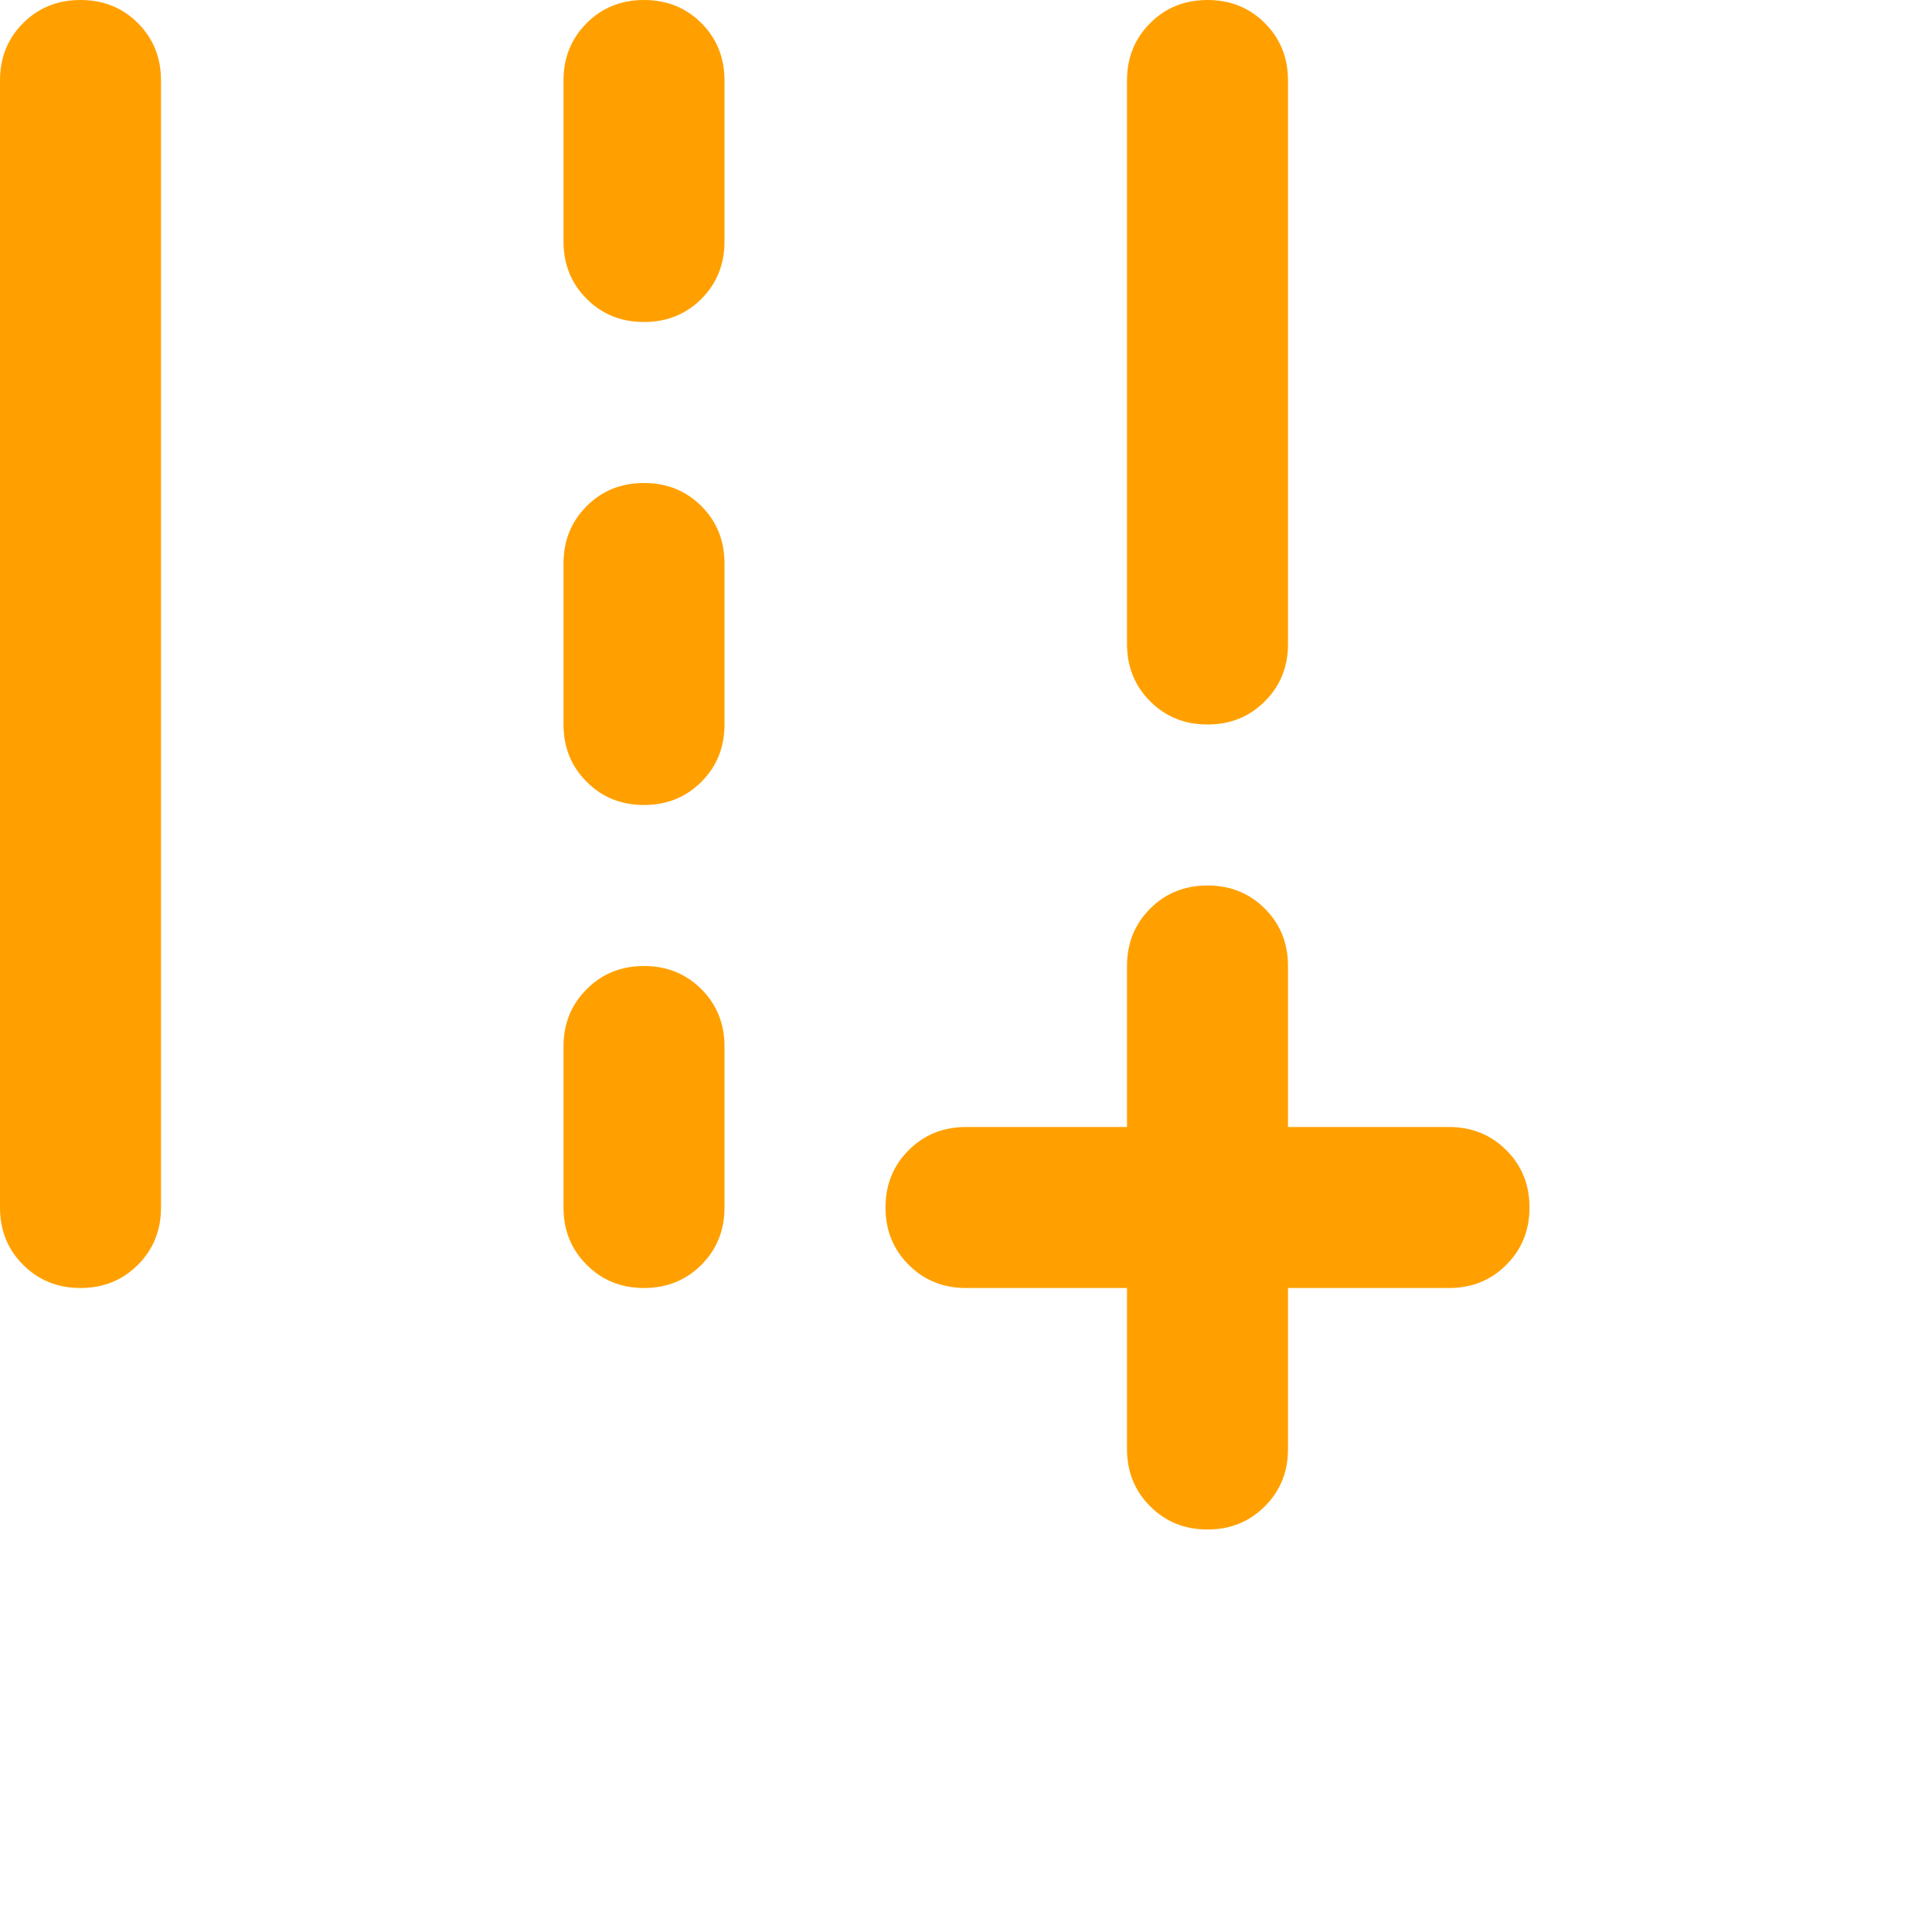 <svg width="100%" height="100%" viewBox="0 0 48 48" fill="none" xmlns="http://www.w3.org/2000/svg">
<path d="M30 38C29.433 38 28.959 37.808 28.576 37.424C28.192 37.041 28 36.567 28 36V32H24C23.433 32 22.959 31.808 22.576 31.424C22.192 31.041 22 30.567 22 30C22 29.433 22.192 28.959 22.576 28.576C22.959 28.192 23.433 28 24 28H28V24C28 23.433 28.192 22.958 28.576 22.574C28.959 22.191 29.433 22 30 22C30.567 22 31.041 22.191 31.424 22.574C31.808 22.958 32 23.433 32 24V28H36C36.567 28 37.041 28.192 37.424 28.576C37.808 28.959 38 29.433 38 30C38 30.567 37.808 31.041 37.424 31.424C37.041 31.808 36.567 32 36 32H32V36C32 36.567 31.808 37.041 31.424 37.424C31.041 37.808 30.567 38 30 38ZM30 18C29.433 18 28.959 17.808 28.576 17.424C28.192 17.041 28 16.567 28 16V2C28 1.433 28.192 0.958 28.576 0.574C28.959 0.191 29.433 0 30 0C30.567 0 31.041 0.191 31.424 0.574C31.808 0.958 32 1.433 32 2V16C32 16.567 31.808 17.041 31.424 17.424C31.041 17.808 30.567 18 30 18ZM2 32C1.433 32 0.958 31.808 0.574 31.424C0.191 31.041 0 30.567 0 30V2C0 1.433 0.191 0.958 0.574 0.574C0.958 0.191 1.433 0 2 0C2.567 0 3.042 0.191 3.426 0.574C3.809 0.958 4 1.433 4 2V30C4 30.567 3.809 31.041 3.426 31.424C3.042 31.808 2.567 32 2 32ZM16 8C15.433 8 14.959 7.809 14.576 7.426C14.192 7.042 14 6.567 14 6V2C14 1.433 14.192 0.958 14.576 0.574C14.959 0.191 15.433 0 16 0C16.567 0 17.042 0.191 17.426 0.574C17.809 0.958 18 1.433 18 2V6C18 6.567 17.809 7.042 17.426 7.426C17.042 7.809 16.567 8 16 8ZM16 20C15.433 20 14.959 19.808 14.576 19.424C14.192 19.041 14 18.567 14 18V14C14 13.433 14.192 12.958 14.576 12.574C14.959 12.191 15.433 12 16 12C16.567 12 17.042 12.191 17.426 12.574C17.809 12.958 18 13.433 18 14V18C18 18.567 17.809 19.041 17.426 19.424C17.042 19.808 16.567 20 16 20ZM16 32C15.433 32 14.959 31.808 14.576 31.424C14.192 31.041 14 30.567 14 30V26C14 25.433 14.192 24.959 14.576 24.576C14.959 24.192 15.433 24 16 24C16.567 24 17.042 24.192 17.426 24.576C17.809 24.959 18 25.433 18 26V30C18 30.567 17.809 31.041 17.426 31.424C17.042 31.808 16.567 32 16 32Z" fill="#FFA000"/>
</svg>
